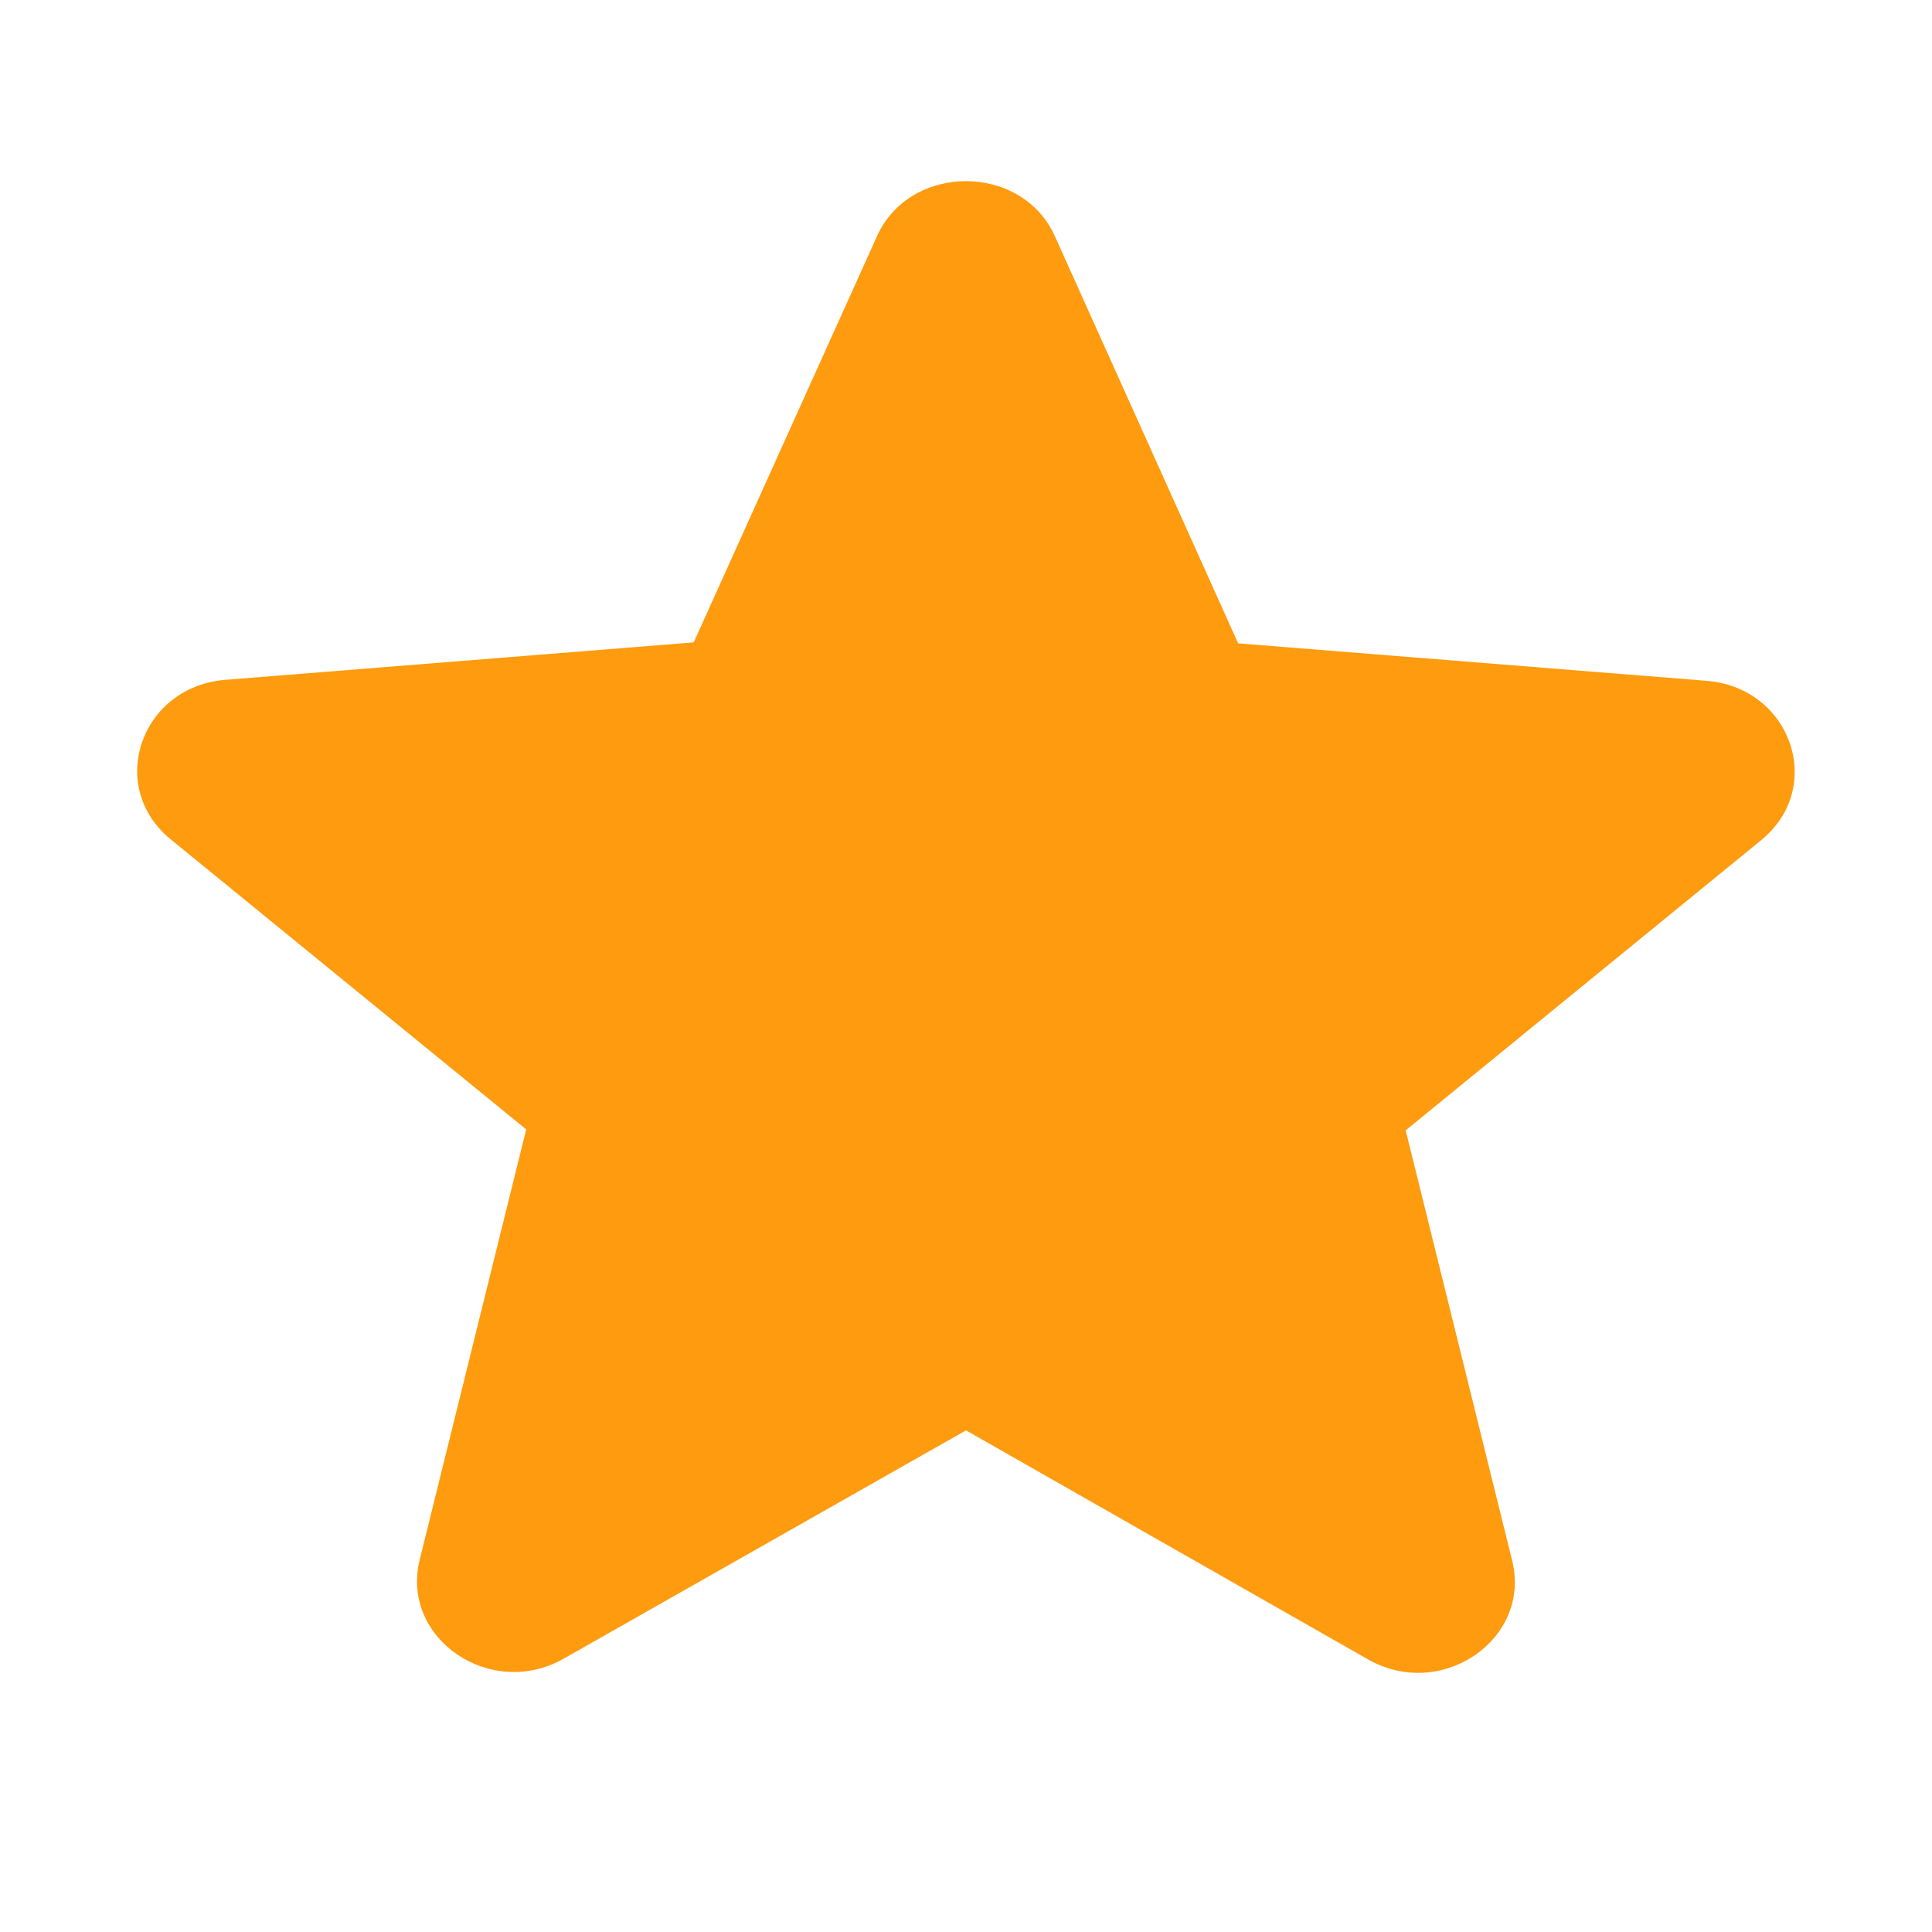 <svg width="14" height="14" viewBox="0 0 14 14" fill="none" xmlns="http://www.w3.org/2000/svg">
<path d="M7 10.365L9.912 12.024C10.445 12.328 11.098 11.879 10.958 11.31L10.186 8.191L12.761 6.089C13.232 5.706 12.979 4.979 12.361 4.933L8.972 4.662L7.645 1.714C7.407 1.179 6.592 1.179 6.354 1.714L5.027 4.655L1.638 4.926C1.02 4.972 0.767 5.699 1.238 6.083L3.813 8.184L3.041 11.304C2.901 11.872 3.554 12.322 4.087 12.018L7 10.365Z" fill="#FE9B0E"/>
</svg>

